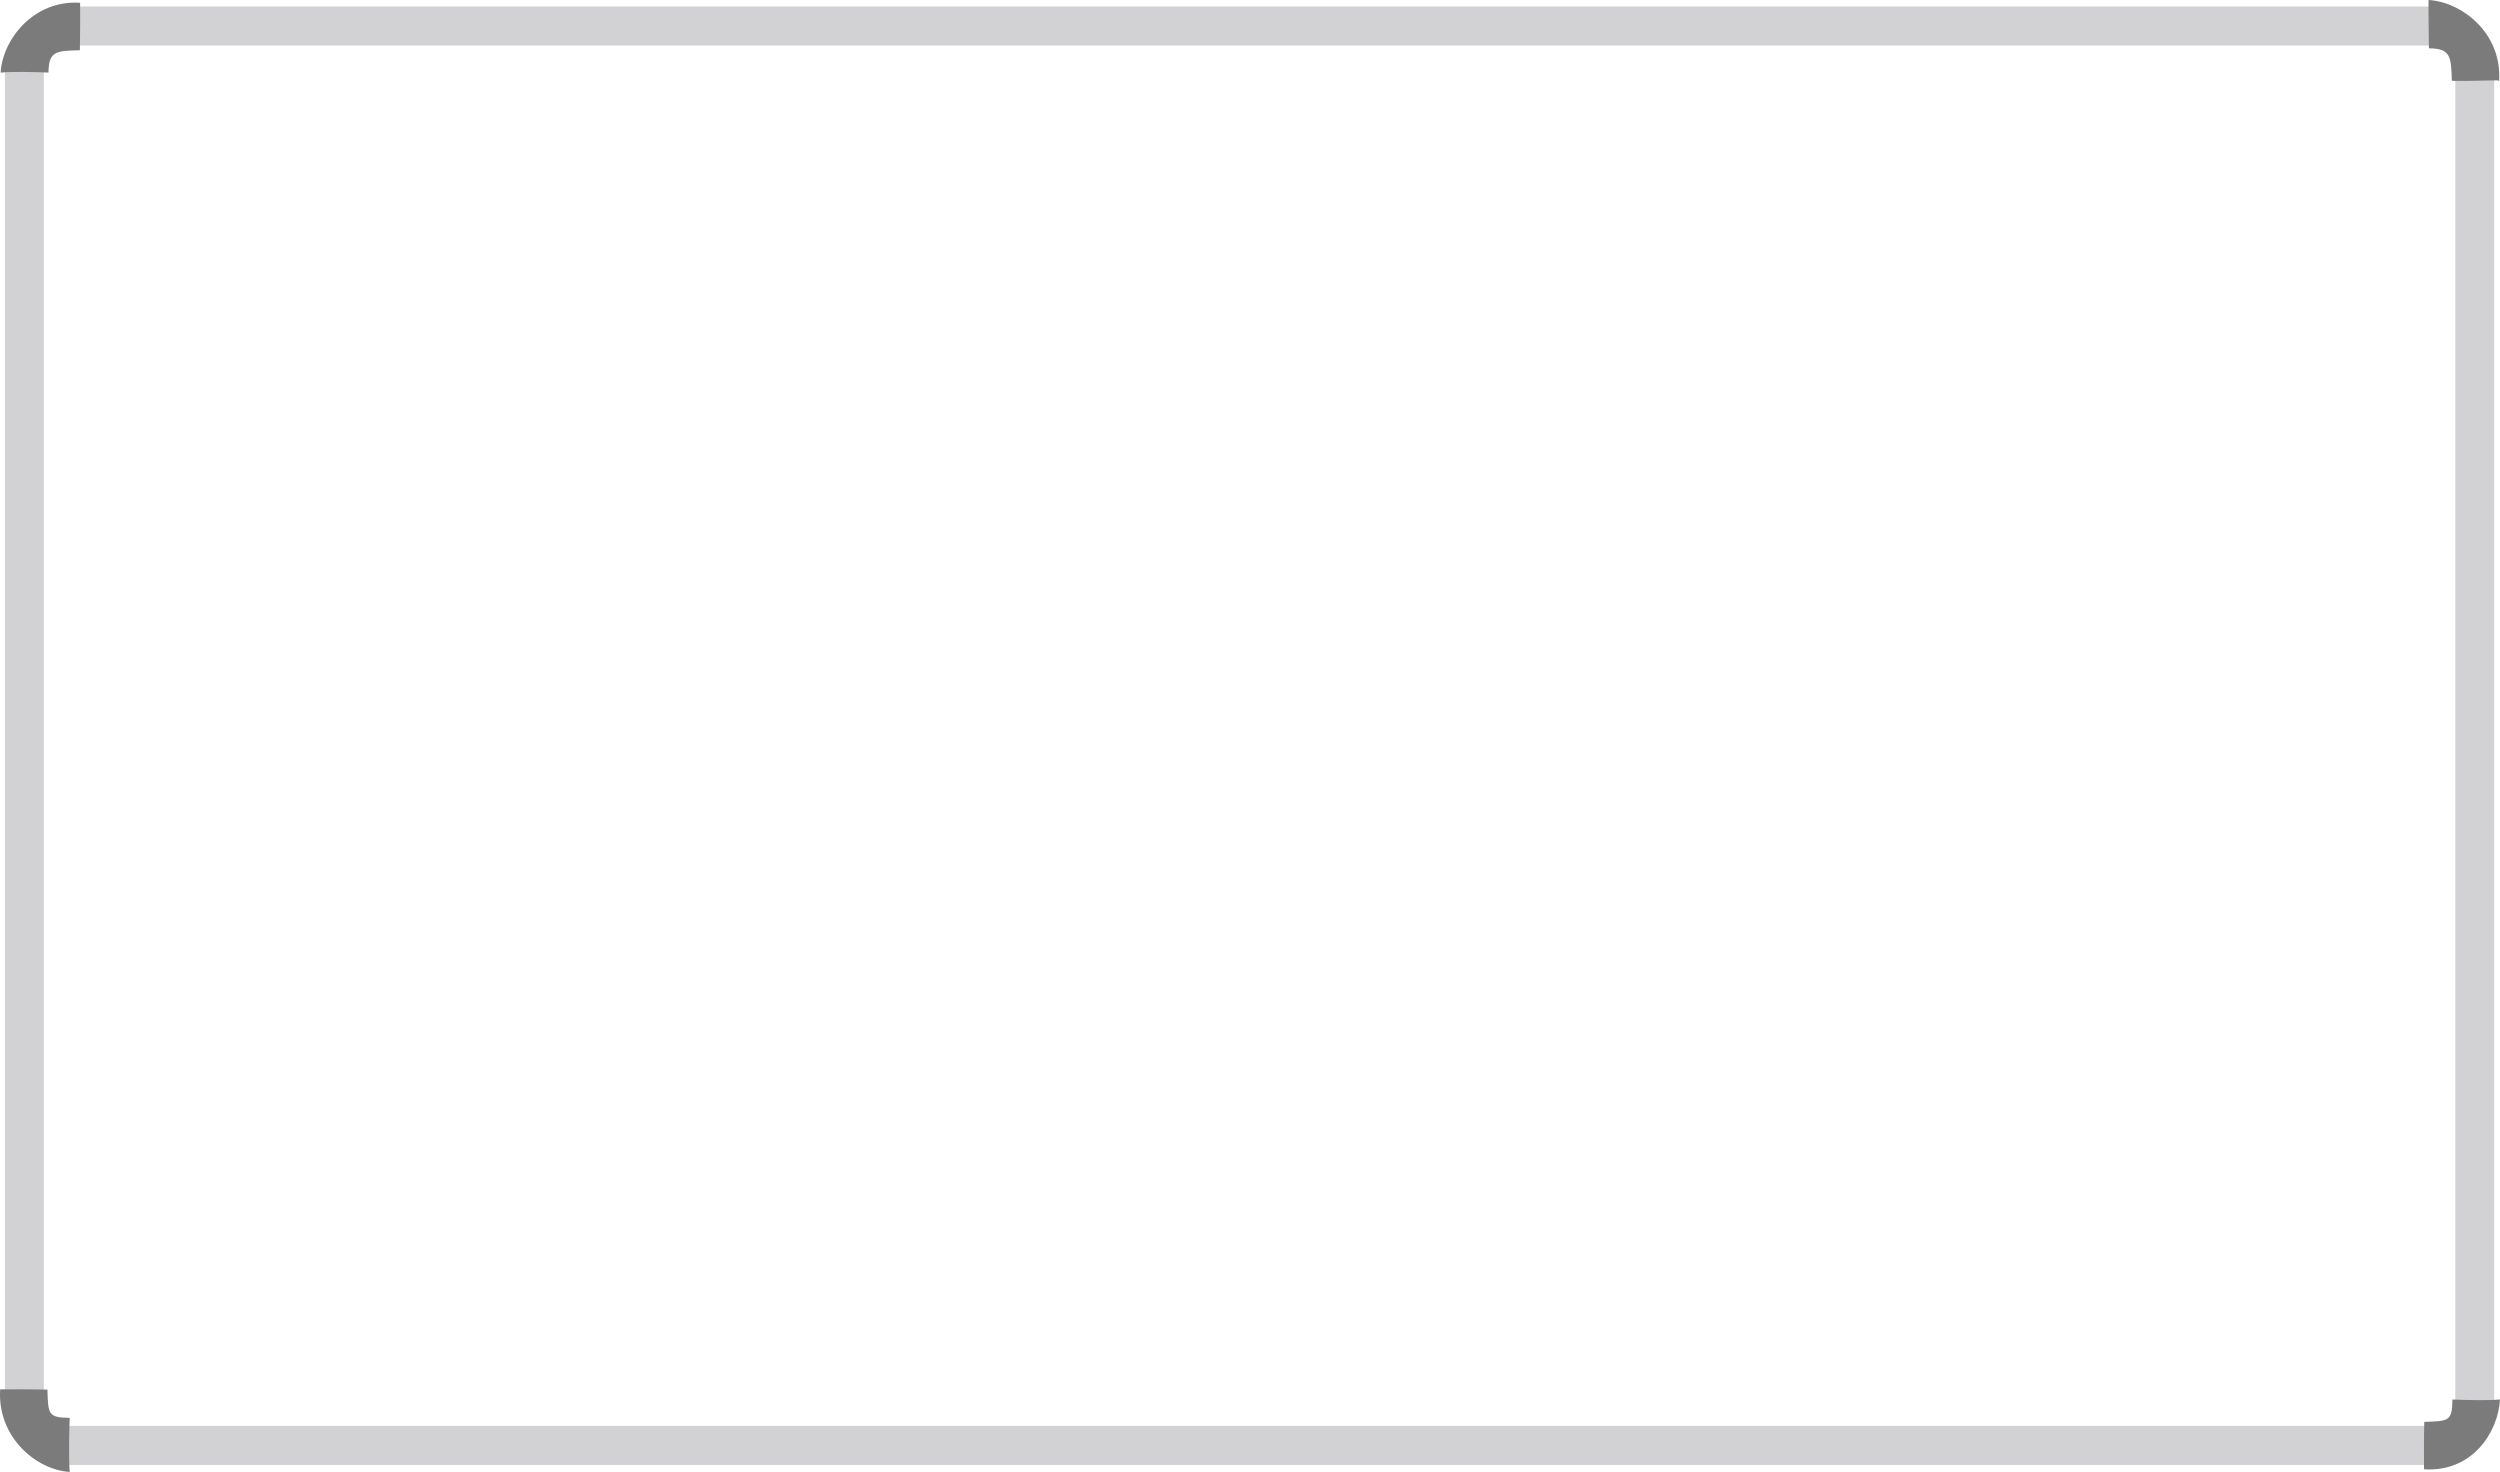 <?xml version="1.0" encoding="UTF-8" standalone="no"?>
<svg
   xmlns:dc="http://purl.org/dc/elements/1.1/"
   xmlns:cc="http://creativecommons.org/ns#"
   xmlns:rdf="http://www.w3.org/1999/02/22-rdf-syntax-ns#"
   xmlns:svg="http://www.w3.org/2000/svg"
   xmlns="http://www.w3.org/2000/svg"
   width="1264.219"
   height="744.332"
   viewBox="0 0 1264.219 744.332"
   id="svg2"
   version="1.1">
  <defs
     id="defs4" />
  <rect
     y="-710.322"
     x="-1261.305"
     height="670.119"
     width="19.685"
     id="rect5182"
     style="opacity:1;fill:#d2d2d4;fill-opacity:1;stroke:none;stroke-width:7.489;stroke-linecap:round;stroke-linejoin:round;stroke-miterlimit:4;stroke-dasharray:none;stroke-dashoffset:0;stroke-opacity:1"
     transform="scale(-1,-1)" />
  <rect
     transform="matrix(0,1,-1,0,0,0)"
     style="opacity:1;fill:#d2d2d4;fill-opacity:1;stroke:none;stroke-width:7.489;stroke-linecap:round;stroke-linejoin:round;stroke-miterlimit:4;stroke-dasharray:none;stroke-dashoffset:0;stroke-opacity:1"
     id="rect5180"
     width="19.756"
     height="1191.118"
     x="3.297"
     y="-1230.224" />
  <path
     style="fill:#7b7b7b;fill-opacity:1;fill-rule:evenodd;stroke:none;stroke-width:1px;stroke-linecap:butt;stroke-linejoin:miter;stroke-opacity:1"
     d="M 1263.778,40.999 C 1265.332,16.644 1244.824,0.966 1228.086,0 c -0.086,9.435 0.102,11.187 0.178,24.438 11.033,0.084 11.223,4.088 11.612,16.429 11.098,0.194 12.216,-0.157 23.197,-0.222 z"
     id="path5164" />
  <rect
     y="36.054"
     x="2.47"
     height="667.99"
     width="19.685"
     id="rect5178"
     style="opacity:1;fill:#d2d2d4;fill-opacity:1;stroke:none;stroke-width:7.489;stroke-linecap:round;stroke-linejoin:round;stroke-miterlimit:4;stroke-dasharray:none;stroke-dashoffset:0;stroke-opacity:1" />
  <rect
     y="-1227.261"
     x="721.056"
     height="1194.149"
     width="19.756"
     id="rect5184"
     style="opacity:1;fill:#d2d2d4;fill-opacity:1;stroke:none;stroke-width:7.489;stroke-linecap:round;stroke-linejoin:round;stroke-miterlimit:4;stroke-dasharray:none;stroke-dashoffset:0;stroke-opacity:1"
     transform="matrix(0,1,-1,0,0,0)" />
  <path
     style="fill:#7b7b7b;fill-opacity:1;fill-rule:evenodd;stroke:none;stroke-width:1px;stroke-linecap:butt;stroke-linejoin:miter;stroke-opacity:1"
     d="m 0.085,702.581 c -1.554,24.355 18.455,40.785 35.193,41.751 -0.621,-5.536 -0.308,-20.47 -0.032,-27.341 -11.033,-0.084 -10.87,-1.937 -11.259,-14.277 -7.214,-0.194 -19.632,-0.197 -23.903,-0.133 z"
     id="path5172" />
  <path
     id="path5176"
     d="m 1225.796,743.006 c 24.267,1.56 37.46,-18.522 38.423,-35.32 -5.516,0.623 -17.219,0.309 -24.065,0.032 -0.084,11.072 -1.93,10.909 -14.226,11.299 -0.193,7.24 -0.197,19.702 -0.132,23.989 z"
     style="fill:#7b7b7b;fill-opacity:1;fill-rule:evenodd;stroke:none;stroke-width:1px;stroke-linecap:butt;stroke-linejoin:miter;stroke-opacity:1" />
  <path
     id="path5174"
     d="M 40.514,1.409 C 17.069,-0.151 1.254,19.931 0.324,36.729 5.653,36.106 17.91,36.419 24.524,36.697 24.605,25.625 28.507,25.788 40.386,25.397 40.572,18.157 40.576,5.695 40.514,1.409 Z"
     style="fill:#7b7b7b;fill-opacity:1;fill-rule:evenodd;stroke:none;stroke-width:1px;stroke-linecap:butt;stroke-linejoin:miter;stroke-opacity:1" />
</svg>
